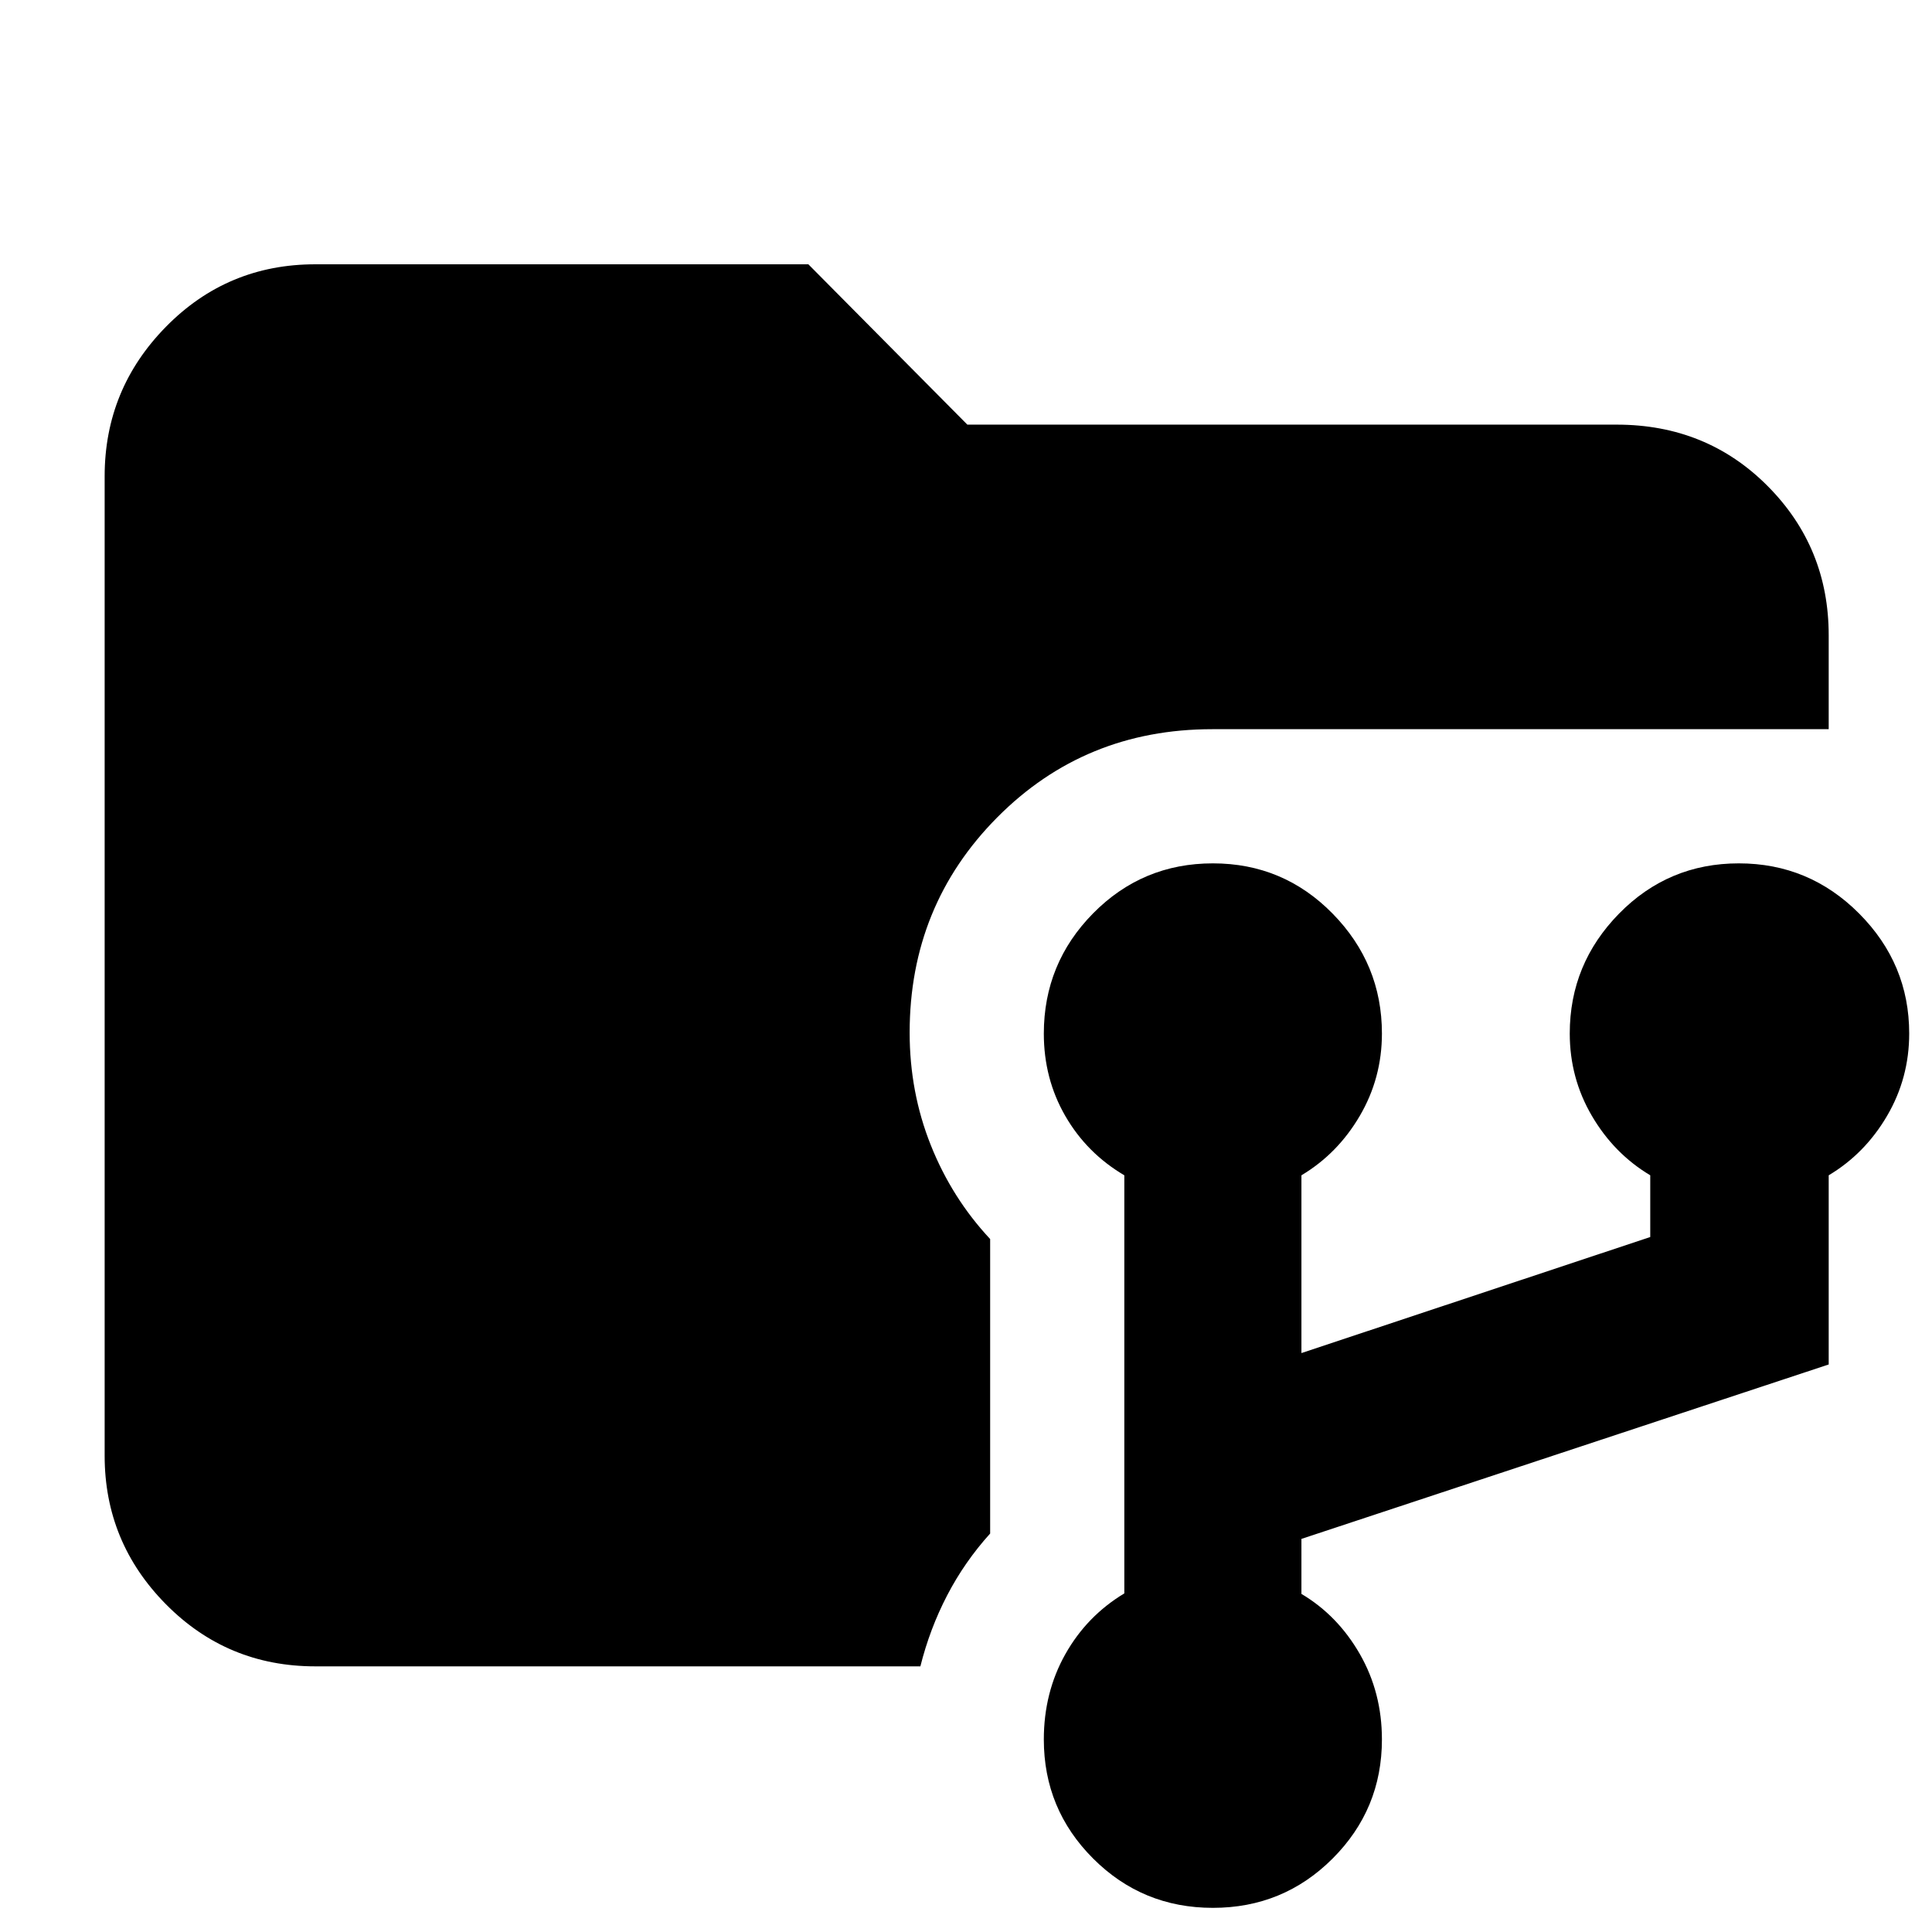 <svg xmlns="http://www.w3.org/2000/svg" height="40" viewBox="0 -960 960 960" width="40"><path d="M156.67-132q-43.7 0-74.19-30.82Q52-193.63 52-236.67v-486.66q0-43.31 30.48-74.32 30.49-31.02 74.19-31.02h245l79 79.67h322.66q44.65 0 74.99 30.5 30.35 30.5 30.35 74.17v46.66H602.33q-63.33 0-106.83 43.85Q452-509.98 452-446.9q0 29.57 10.5 55.9t29.5 46.67V-198q-12.71 14.07-21.35 30.7-8.65 16.63-13.32 35.3H156.67Zm446 120q-35 0-59.5-24.5t-24.5-59.17q0-23.33 10.66-42.33 10.67-19 29.34-30.25V-376q-18.67-11-29.34-29.5-10.66-18.5-10.66-40.89 0-34.94 24.5-59.78 24.5-24.83 59.5-24.83t59.5 24.97q24.5 24.98 24.5 59.57 0 22.16-11 40.93-11 18.78-29 29.53v88.33L820-345.33V-376q-18-10.75-29-29.53-11-18.77-11-40.93 0-34.59 24.5-59.57Q829-531 864-531t59.83 24.97q24.84 24.98 24.84 59.57 0 22.16-11 40.93-11 18.78-29 29.53v94l-262 86.67V-168q18 10.69 29 29.84 11 19.16 11 42.49 0 34.67-24.5 59.17T602.67-12Z"/></svg>